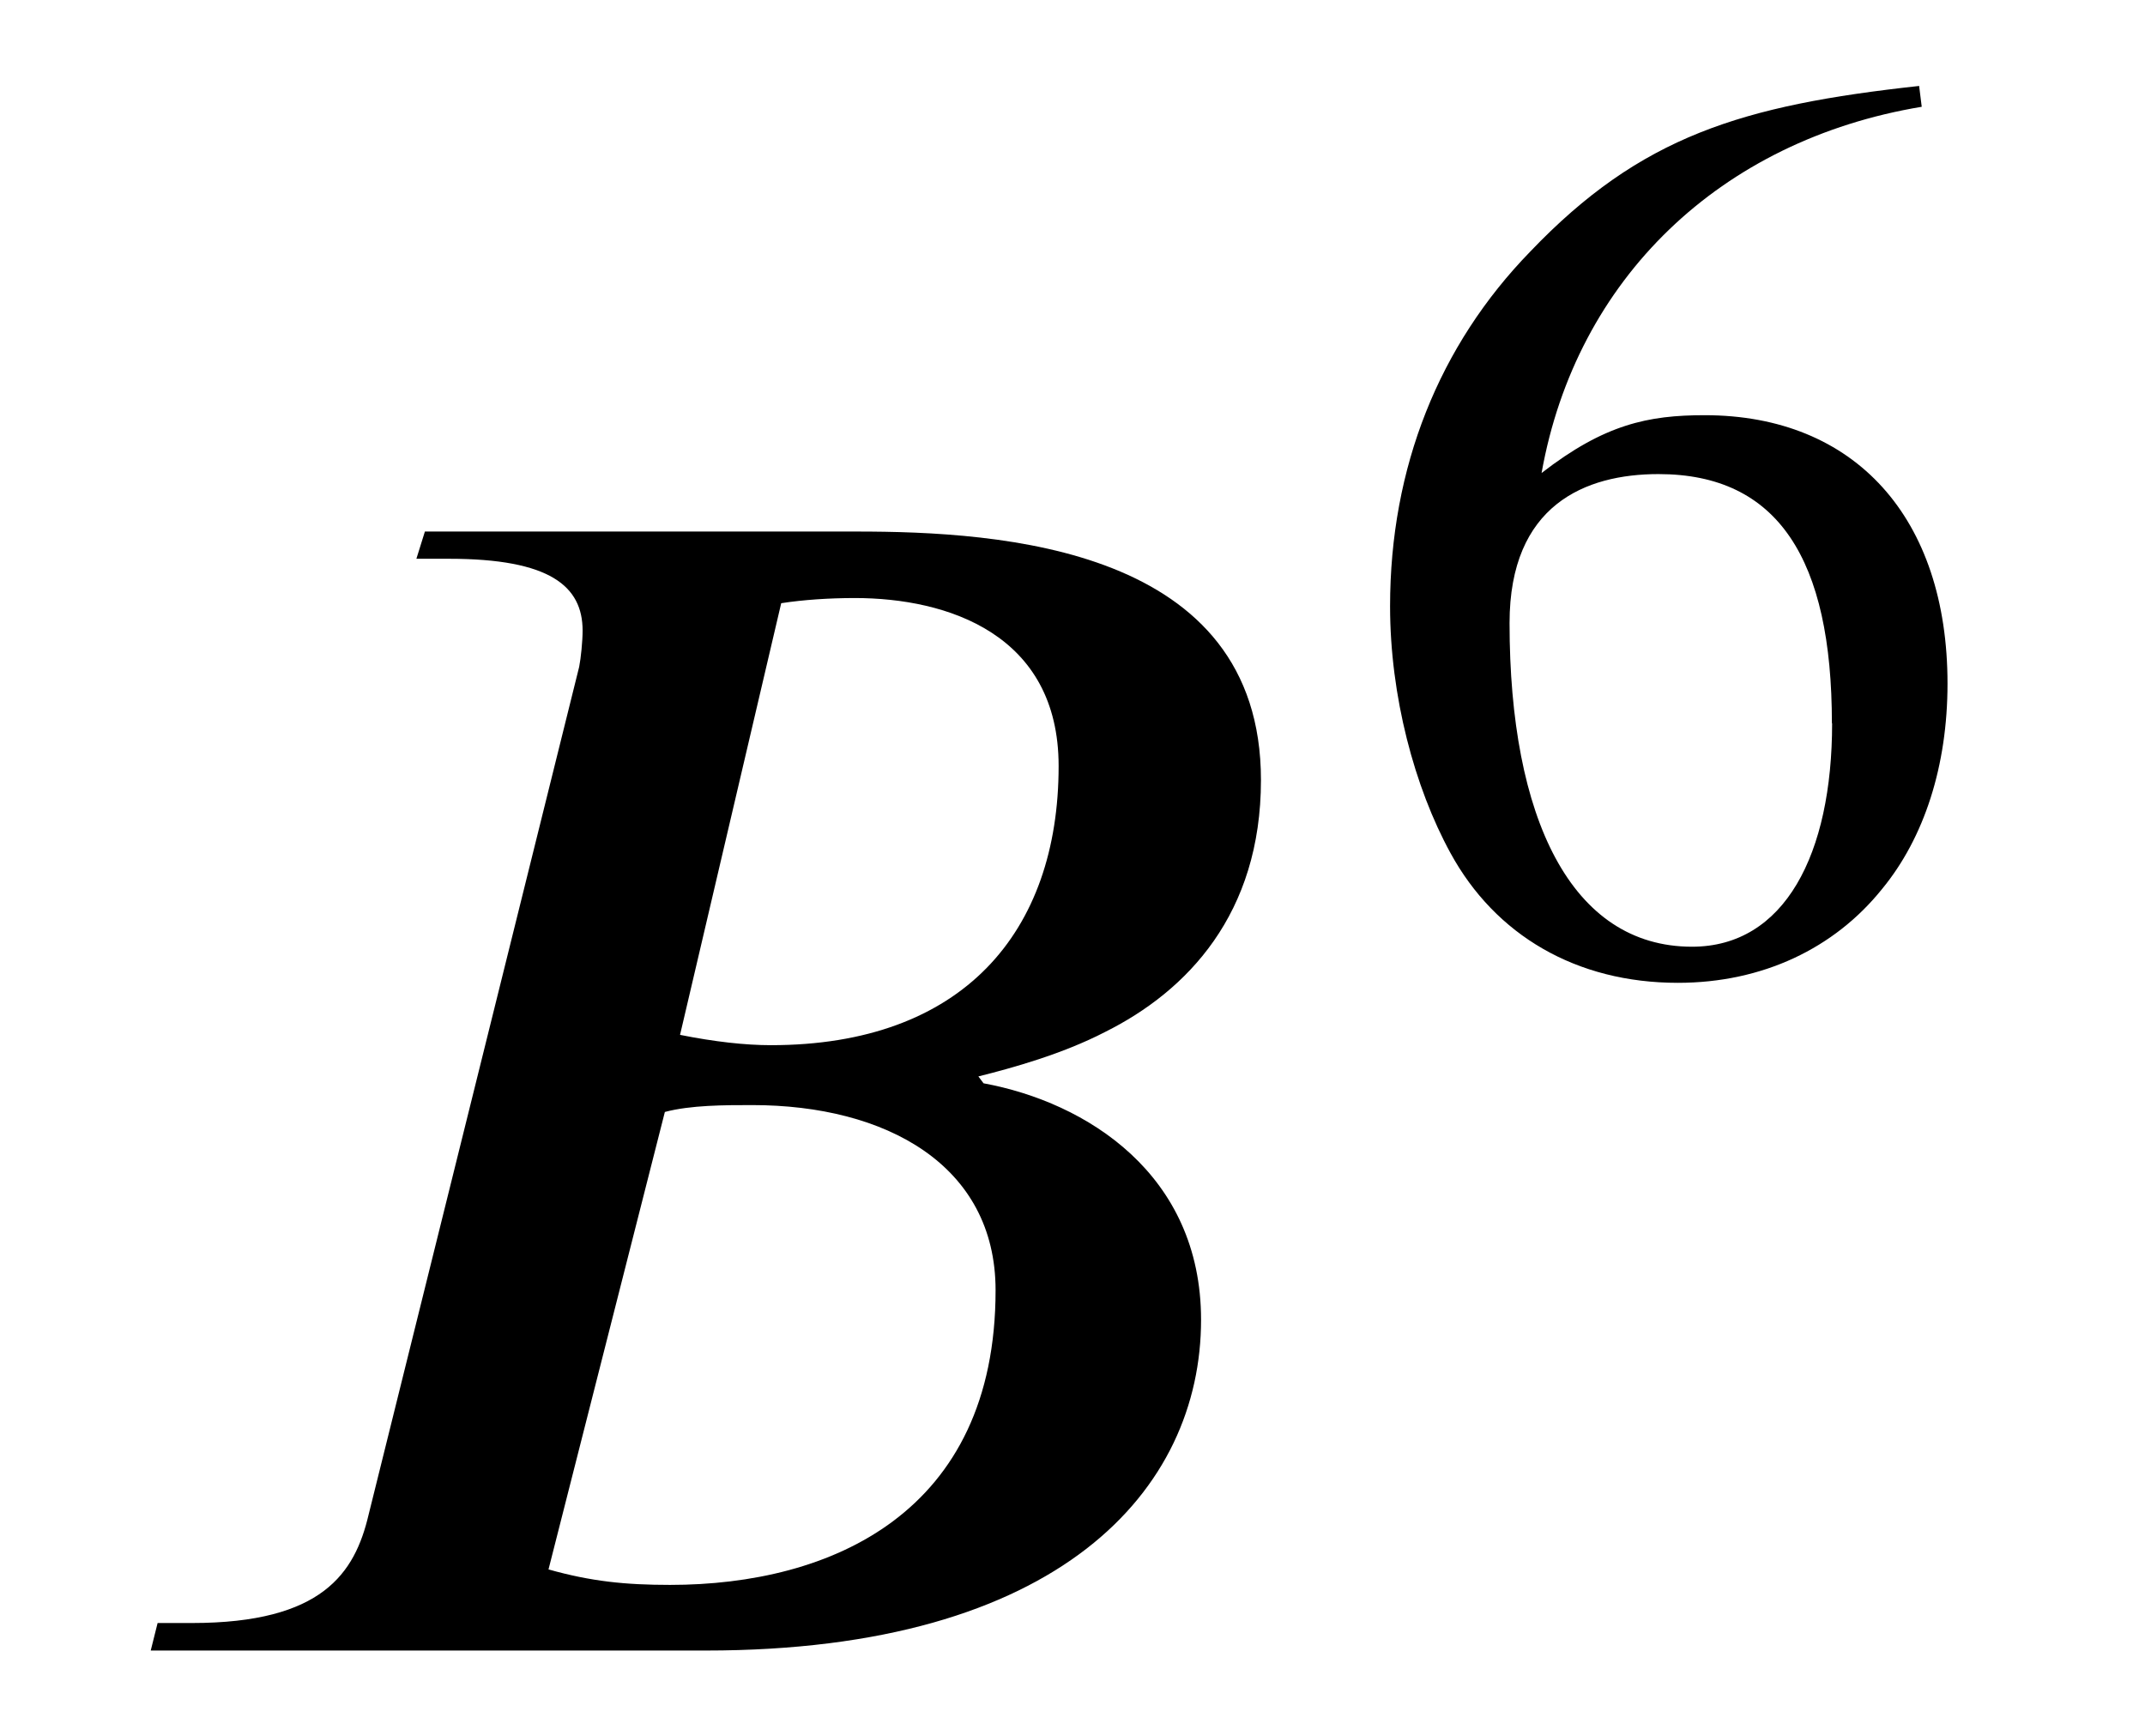 <?xml version='1.0' encoding='UTF-8'?>
<!-- This file was generated by dvisvgm 3.2.2 -->
<svg version='1.1' xmlns='http://www.w3.org/2000/svg' xmlns:xlink='http://www.w3.org/1999/xlink' width='12.477pt' height='10.096pt' viewBox='-.5 -9.596 12.477 10.096'>
<defs>
<use id='g2-55' xlink:href='#g1-55' transform='scale(1.25)'/>
<use id='g3-2477' xlink:href='#g1-2477' transform='scale(1.667)'/>
<path id='g1-55' d='m2.26-1.124c0 .61-.221 1.04-.652 1.04c-.562 0-.849-.598-.849-1.506c0-.55 .353-.693 .693-.693c.556 0 .807 .395 .807 1.16zm.406-2.965c-.825 .09-1.297 .233-1.811 .771c-.424 .436-.652 1.004-.652 1.65c0 .418 .114 .843 .281 1.148c.209 .383 .586 .604 1.058 .604c.395 0 .729-.161 .95-.436c.197-.239 .305-.574 .305-.956c0-.771-.43-1.249-1.13-1.249c-.263 0-.466 .042-.759 .269c.161-.903 .831-1.548 1.769-1.704l-.012-.096z'/>
<path id='g1-2477' d='m2.02-1.877c.09-.024 .209-.024 .305-.024c.466 0 .849 .209 .849 .646c0 .777-.574 1.028-1.136 1.028c-.155 0-.275-.012-.424-.054l.406-1.596zm.406-1.775c.078-.012 .167-.018 .257-.018c.323 0 .711 .126 .711 .586c0 .58-.335 .974-1.004 .974c-.09 0-.197-.012-.317-.036l.353-1.506zm-1.243-.251l-.03 .096h.114c.353 0 .466 .096 .466 .251c0 .036-.006 .096-.012 .126l-.735 2.959c-.048 .203-.161 .377-.616 .377h-.12l-.024 .096h1.937c1.237 0 1.728-.562 1.728-1.154c0-.508-.4-.759-.759-.825l-.018-.024c.12-.03 .293-.078 .442-.155c.287-.143 .544-.412 .544-.879c0-.813-.909-.867-1.411-.867h-1.506z'/>
</defs>
<g id='page98'>
<use x='0' y='0' xlink:href='#g3-2477'/>
<use x='7.332' y='-3.985' xlink:href='#g2-55'/>
</g>
</svg>